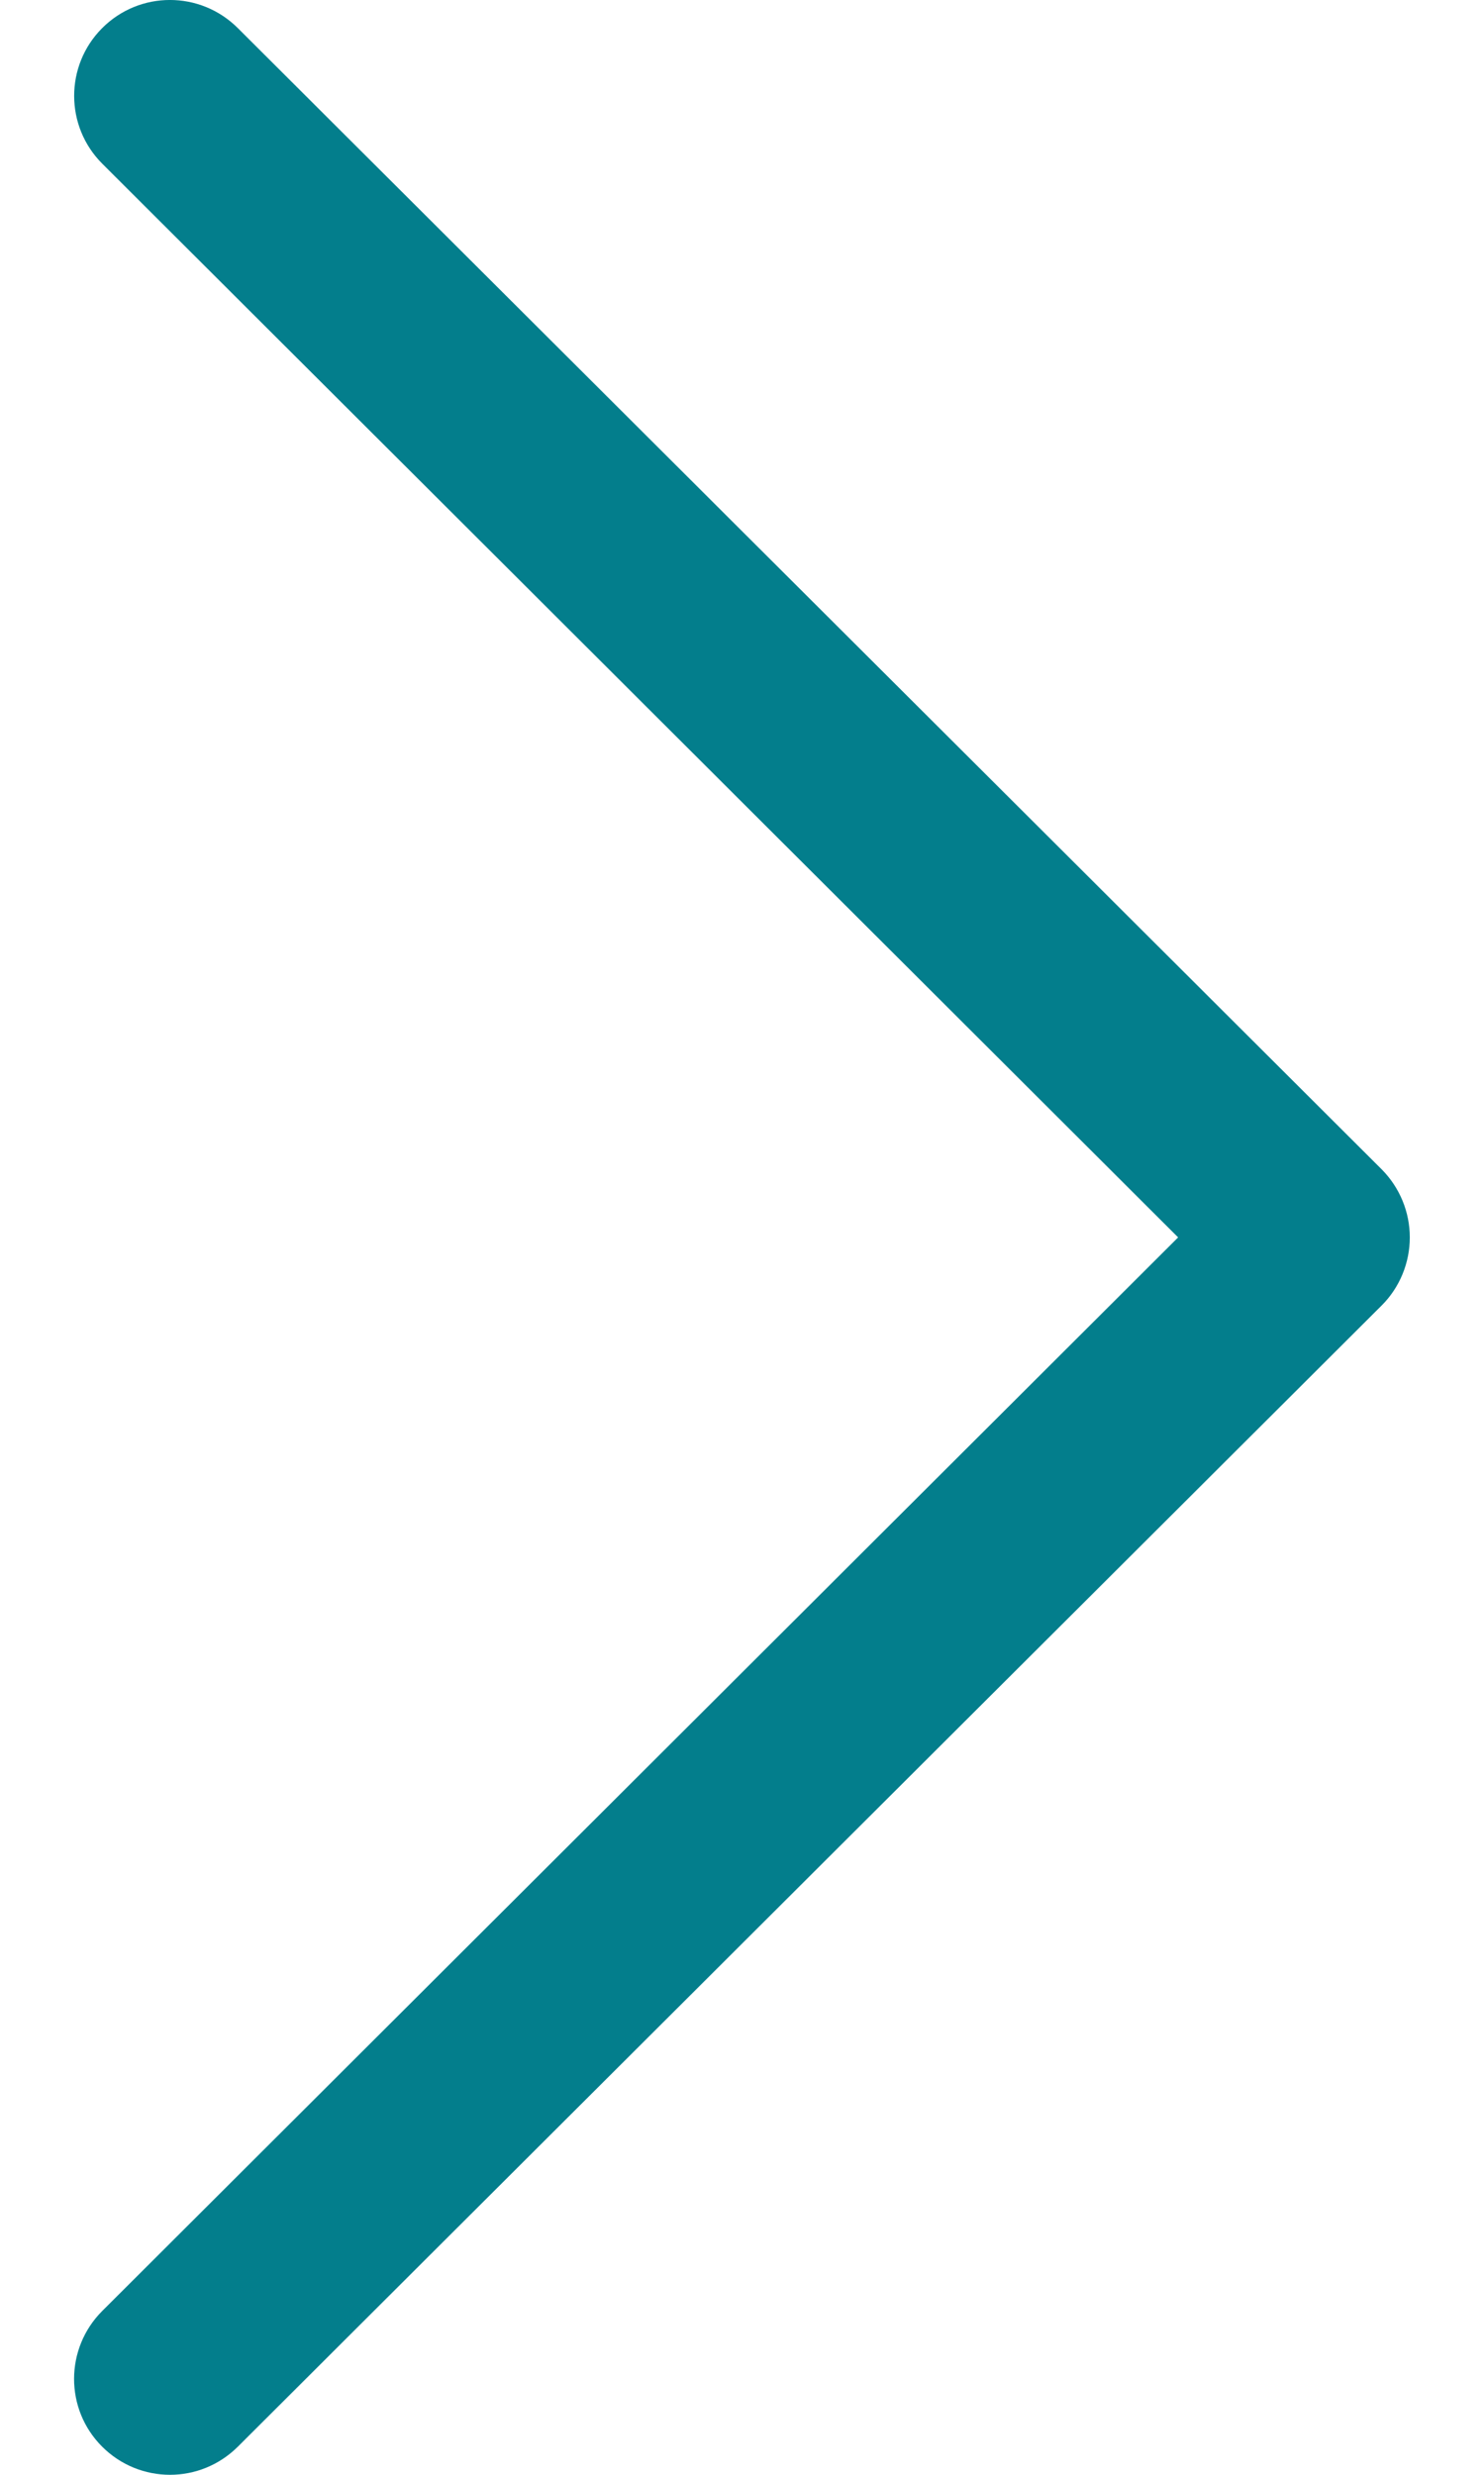 <svg width="9" height="15" viewBox="0 0 9 15" fill="none" xmlns="http://www.w3.org/2000/svg">
<path d="M8.38 7.088L1.442 0.17C1.214 -0.057 0.846 -0.057 0.619 0.171C0.393 0.398 0.393 0.766 0.621 0.993L7.145 7.5L0.62 14.007C0.393 14.234 0.392 14.602 0.619 14.829C0.733 14.943 0.882 15 1.031 15C1.18 15 1.328 14.943 1.442 14.83L8.38 7.912C8.489 7.803 8.55 7.654 8.55 7.5C8.55 7.346 8.489 7.198 8.38 7.088Z" fill="#037E8C"/>
</svg>

